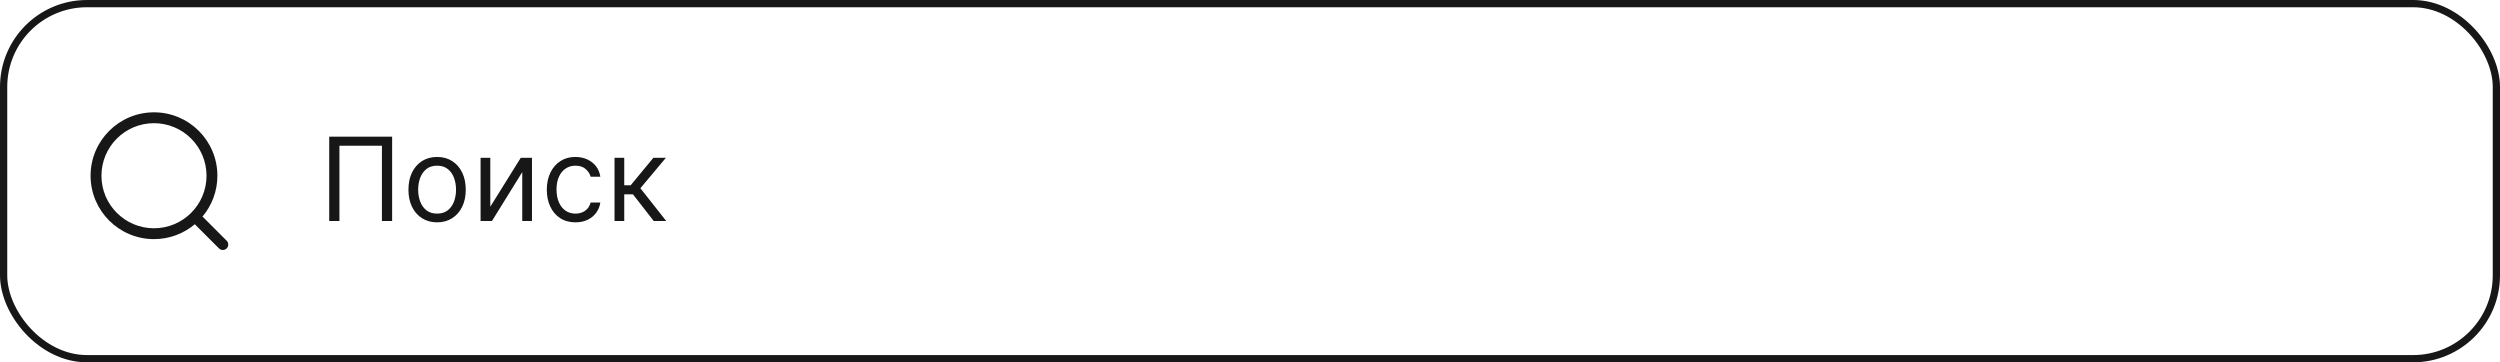 <svg width="345" height="50" viewBox="0 0 345 50" fill="none" xmlns="http://www.w3.org/2000/svg">
<rect x="0.5" y="0.5" width="344" height="49" rx="11.5" stroke="#171717"/>
<path fill-rule="evenodd" clip-rule="evenodd" d="M21.25 15.5C16.418 15.5 12.5 19.418 12.5 24.25C12.5 29.082 16.418 33 21.25 33C23.396 33 25.362 32.227 26.884 30.945L30.22 34.28C30.513 34.573 30.987 34.573 31.28 34.28C31.573 33.987 31.573 33.513 31.28 33.22L27.945 29.884C29.227 28.362 30 26.396 30 24.25C30 19.418 26.082 15.5 21.25 15.5ZM14 24.25C14 20.246 17.246 17 21.25 17C25.254 17 28.5 20.246 28.5 24.25C28.5 28.254 25.254 31.5 21.25 31.5C17.246 31.5 14 28.254 14 24.25Z" fill="#171717"/>
<path d="M54.114 18.864V30.5H52.705V20.114H46.841V30.5H45.432V18.864H54.114ZM60.32 30.682C59.532 30.682 58.84 30.494 58.246 30.119C57.655 29.744 57.193 29.22 56.859 28.546C56.53 27.871 56.365 27.083 56.365 26.182C56.365 25.273 56.53 24.479 56.859 23.801C57.193 23.123 57.655 22.597 58.246 22.222C58.84 21.847 59.532 21.659 60.32 21.659C61.108 21.659 61.797 21.847 62.388 22.222C62.983 22.597 63.445 23.123 63.774 23.801C64.108 24.479 64.274 25.273 64.274 26.182C64.274 27.083 64.108 27.871 63.774 28.546C63.445 29.22 62.983 29.744 62.388 30.119C61.797 30.494 61.108 30.682 60.32 30.682ZM60.32 29.477C60.918 29.477 61.41 29.324 61.797 29.017C62.183 28.71 62.469 28.307 62.655 27.807C62.84 27.307 62.933 26.765 62.933 26.182C62.933 25.599 62.84 25.055 62.655 24.551C62.469 24.047 62.183 23.64 61.797 23.329C61.41 23.019 60.918 22.864 60.32 22.864C59.721 22.864 59.229 23.019 58.842 23.329C58.456 23.64 58.17 24.047 57.984 24.551C57.799 25.055 57.706 25.599 57.706 26.182C57.706 26.765 57.799 27.307 57.984 27.807C58.17 28.307 58.456 28.71 58.842 29.017C59.229 29.324 59.721 29.477 60.32 29.477ZM67.662 28.523L71.867 21.773H73.412V30.5H72.071V23.75L67.889 30.5H66.321V21.773H67.662V28.523ZM79.413 30.682C78.595 30.682 77.891 30.489 77.3 30.102C76.709 29.716 76.254 29.184 75.936 28.506C75.618 27.828 75.459 27.053 75.459 26.182C75.459 25.296 75.622 24.513 75.947 23.835C76.277 23.153 76.735 22.621 77.322 22.239C77.913 21.852 78.603 21.659 79.391 21.659C80.004 21.659 80.557 21.773 81.05 22C81.542 22.227 81.945 22.546 82.26 22.954C82.574 23.364 82.769 23.841 82.845 24.386H81.504C81.402 23.989 81.175 23.636 80.822 23.329C80.474 23.019 80.004 22.864 79.413 22.864C78.891 22.864 78.432 23 78.038 23.273C77.648 23.542 77.343 23.922 77.124 24.415C76.908 24.903 76.8 25.477 76.8 26.136C76.8 26.811 76.906 27.398 77.118 27.898C77.334 28.398 77.637 28.786 78.027 29.062C78.421 29.339 78.883 29.477 79.413 29.477C79.762 29.477 80.078 29.417 80.362 29.296C80.646 29.174 80.887 29 81.084 28.773C81.281 28.546 81.421 28.273 81.504 27.954H82.845C82.769 28.47 82.582 28.934 82.283 29.347C81.987 29.756 81.595 30.081 81.106 30.324C80.622 30.562 80.057 30.682 79.413 30.682ZM84.805 30.5V21.773H86.146V25.568H87.033L90.169 21.773H91.896L88.374 25.977L91.942 30.5H90.215L87.351 26.818H86.146V30.5H84.805Z" fill="#171717"/>
</svg>
